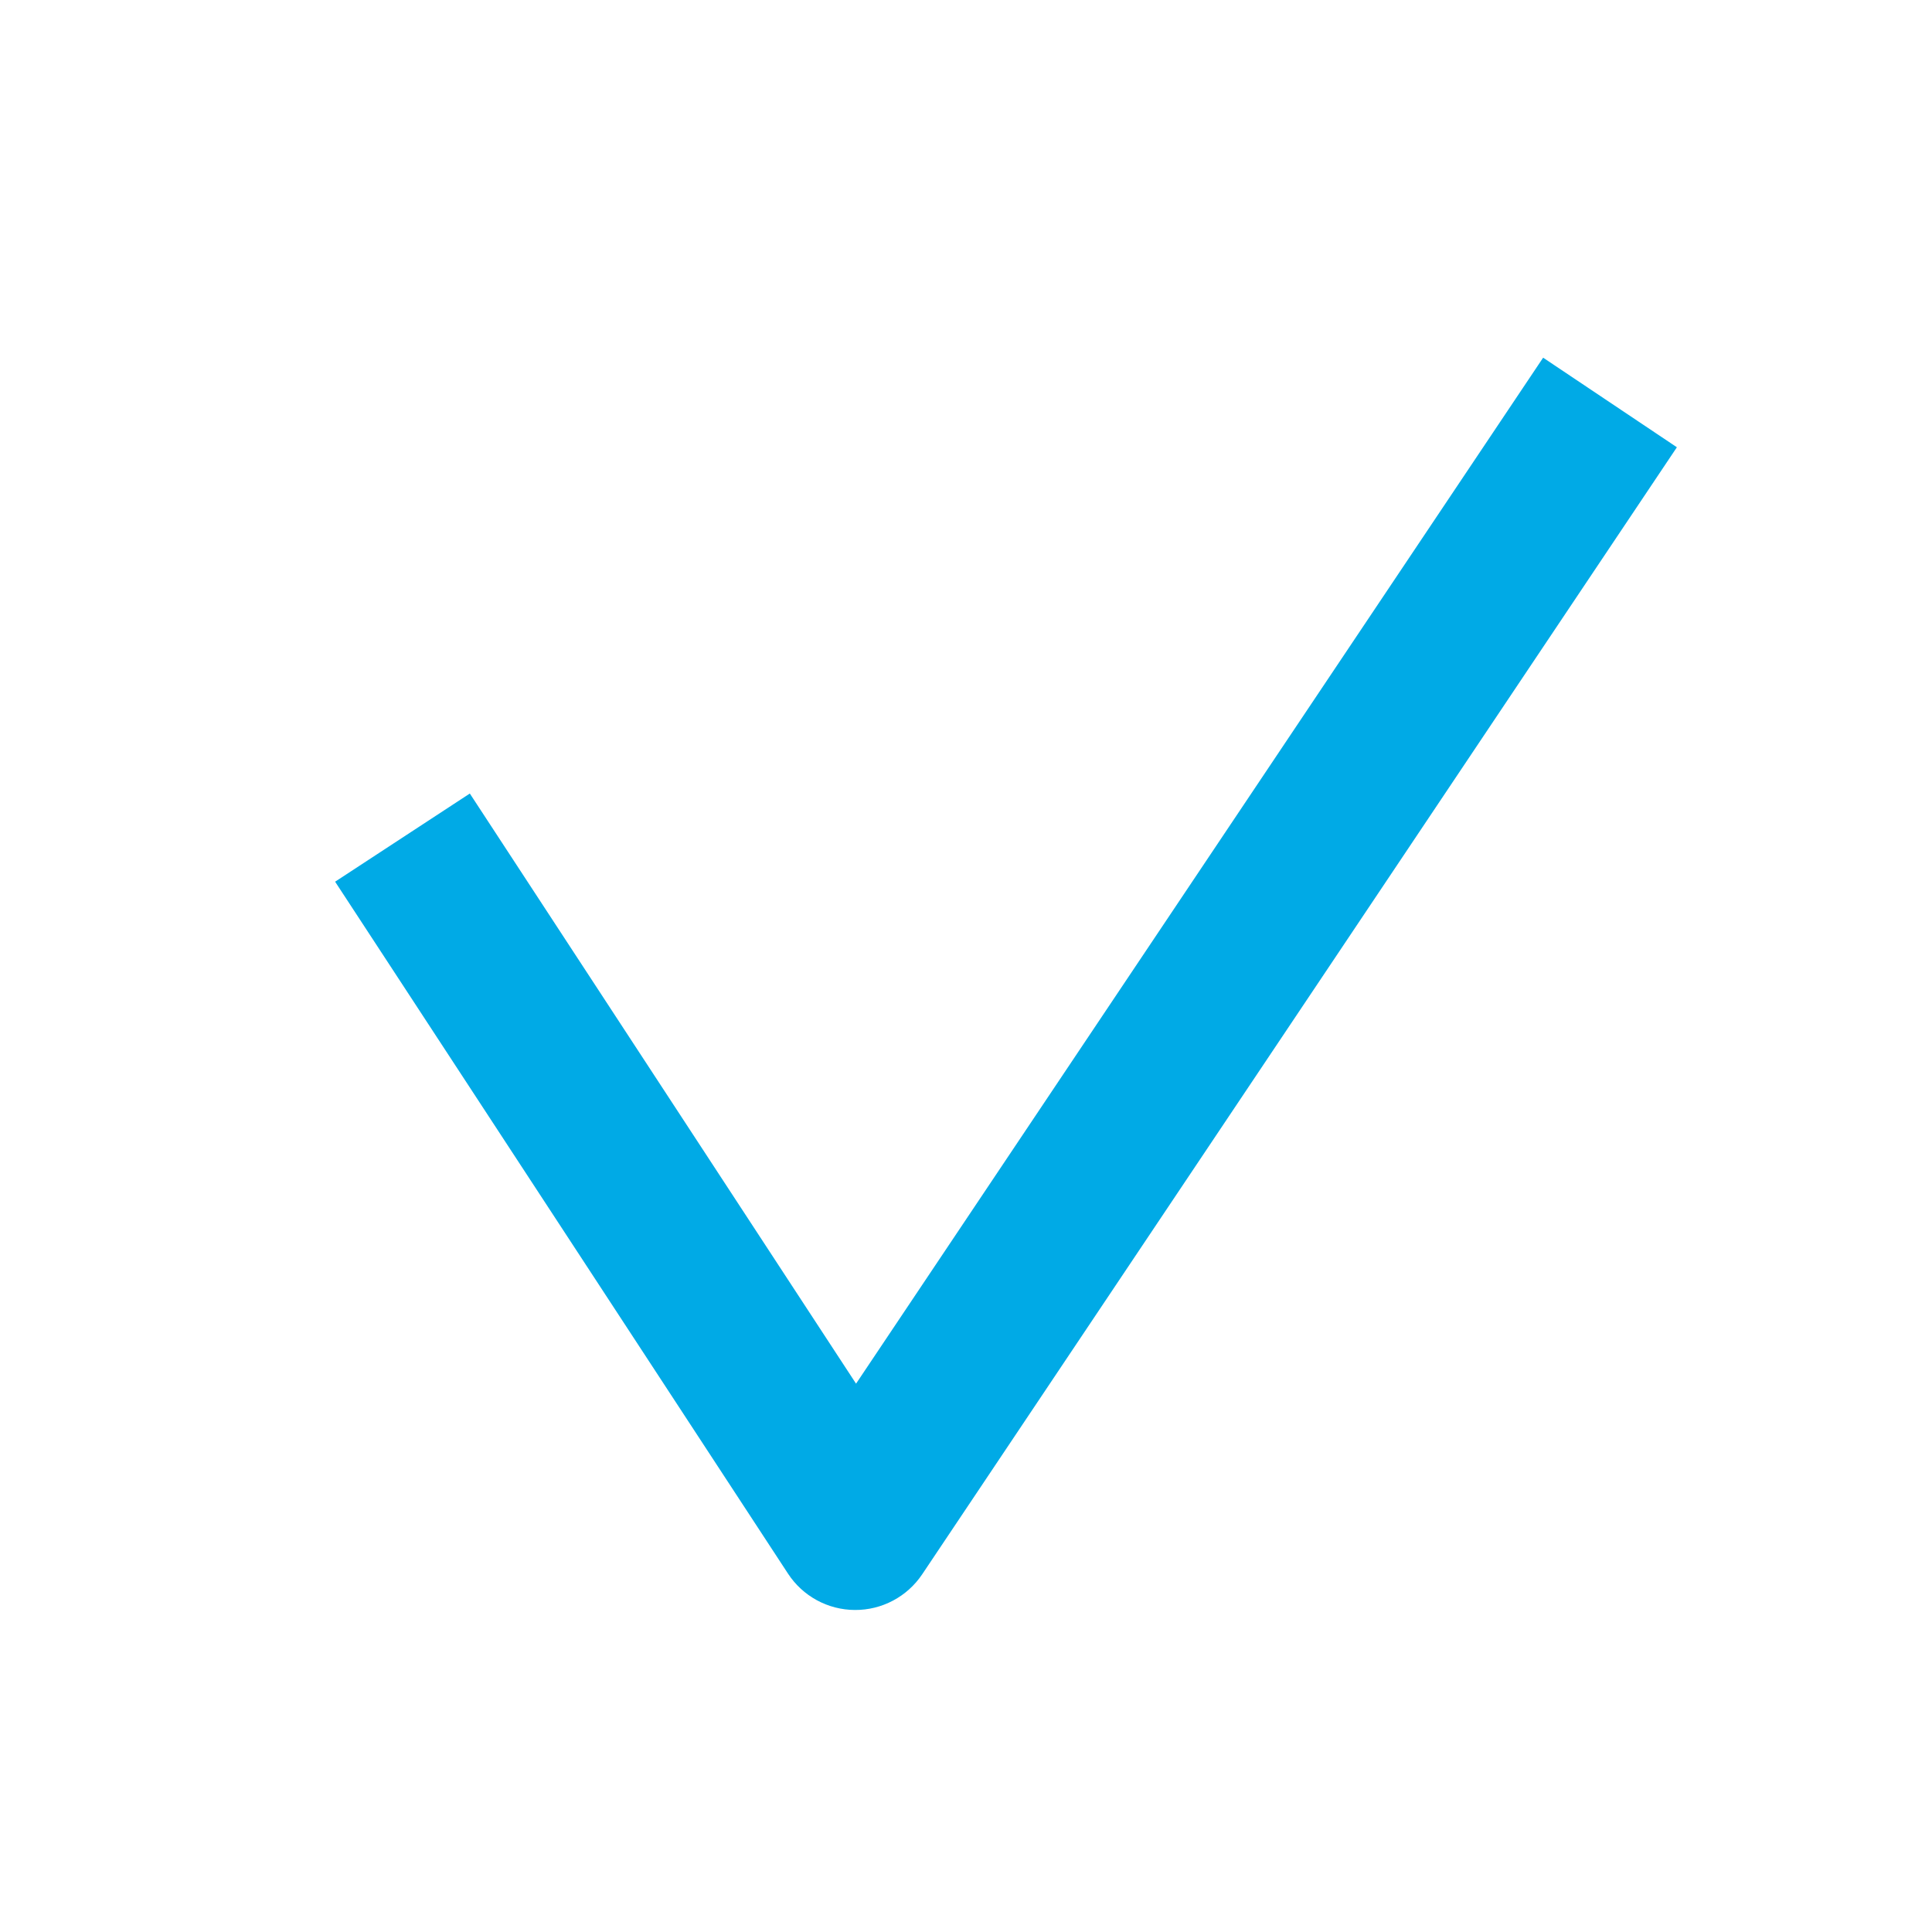 <svg width="22" height="22" viewBox="0 0 22 22" fill="none" xmlns="http://www.w3.org/2000/svg">
<path fill-rule="evenodd" clip-rule="evenodd" d="M19.095 5.093L10.501 17.927C10.33 18.182 10.042 18.335 9.735 18.333C9.427 18.332 9.141 18.176 8.973 17.919L3.816 10.04L5.35 9.036L9.748 15.756L17.572 4.073L19.095 5.093Z" fill="#00AAE6"/>
</svg>

